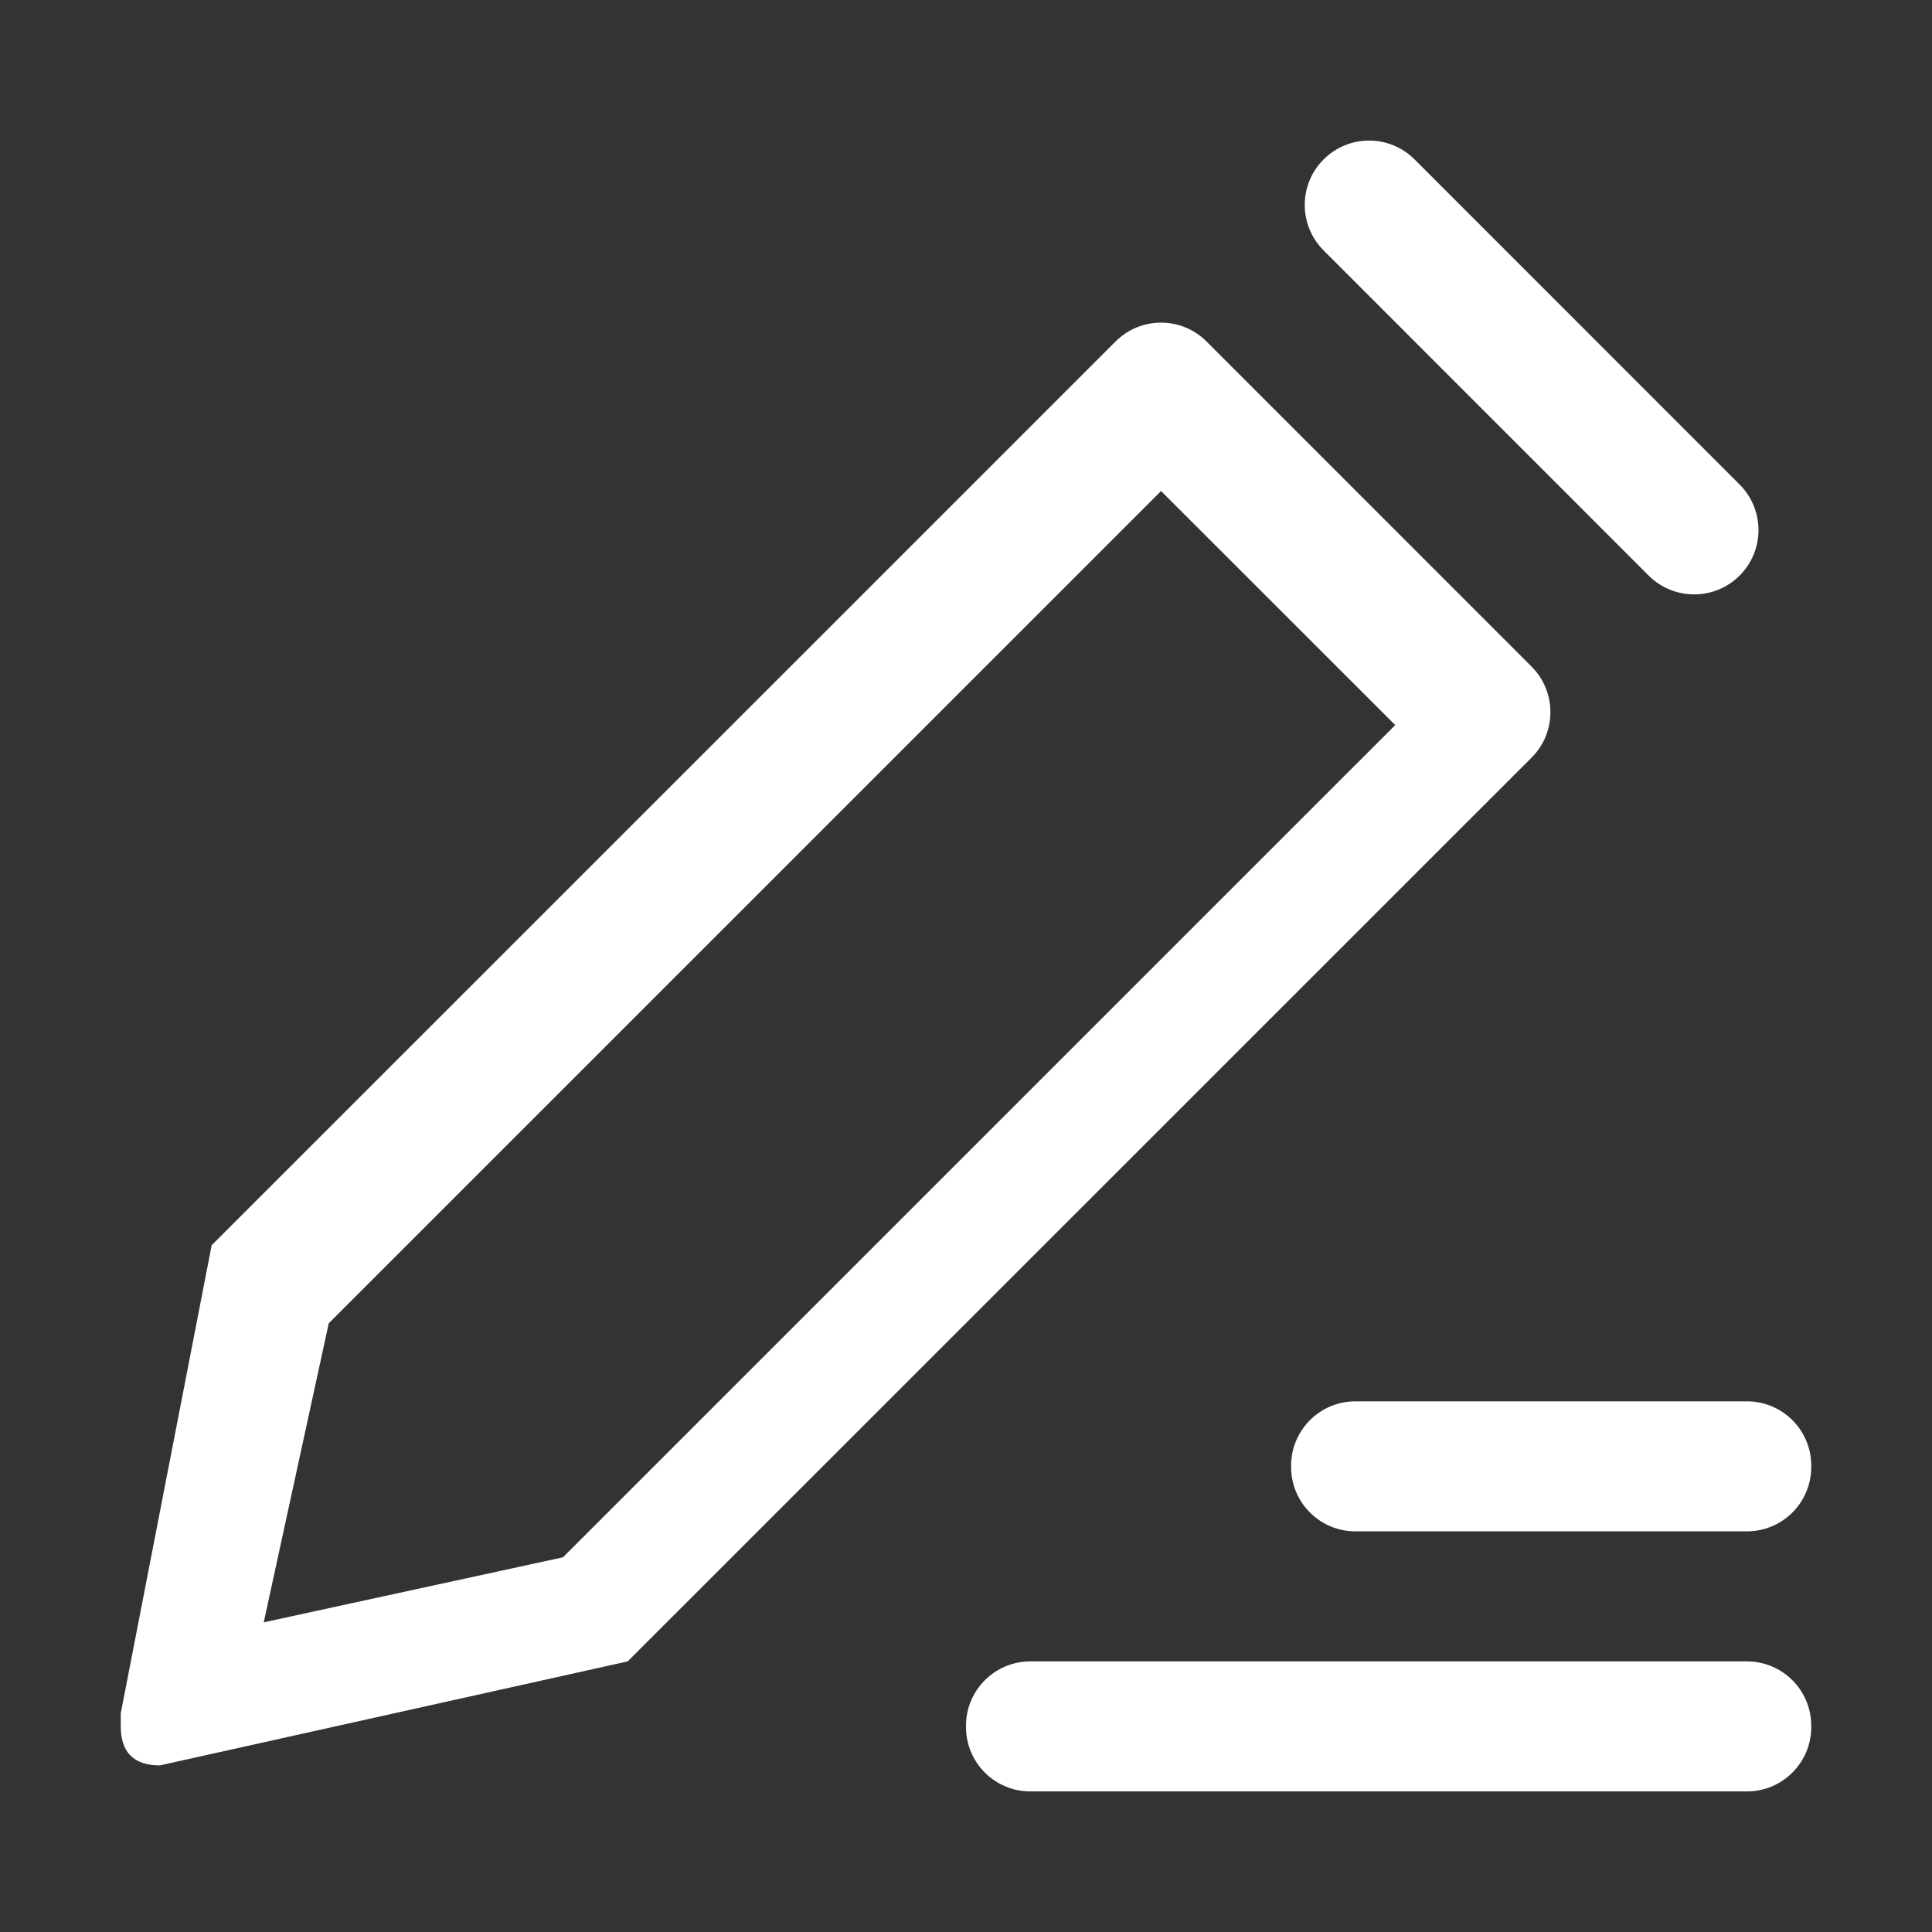 <?xml version="1.0" standalone="no"?><!DOCTYPE svg PUBLIC "-//W3C//DTD SVG 1.1//EN" "http://www.w3.org/Graphics/SVG/1.1/DTD/svg11.dtd"><svg t="1688110204327" class="icon" viewBox="0 0 1024 1024" version="1.1" xmlns="http://www.w3.org/2000/svg" p-id="2163" xmlns:xlink="http://www.w3.org/1999/xlink" width="200" height="200"><rect x="0" y="0" width="1024" height="1024" fill="#333333" stroke="none"/><path d="M925.9 949.49H546.1c-18.83 0-34.1-15.27-34.1-34.1v-0.72c0-18.83 15.27-34.1 34.1-34.1h379.8c18.83 0 34.1 15.27 34.1 34.1v0.72c0 18.84-15.27 34.1-34.1 34.1zM84.73 935.7C71 935.7 64 928.8 64 915.03v-6.9L112.19 660l479.08-479.01c13.32-13.32 34.91-13.31 48.23 0.01l172.28 172.33c13.31 13.32 13.31 34.91-0.01 48.22L332.69 880.57 84.73 935.7z m530.65-675.44l-441.13 441.1-34.46 158.51 158.58-34.46 441.13-441.1-124.12-124.05zM925.9 811.65H718.41c-18.83 0-34.1-15.27-34.1-34.1v-0.72c0-18.83 15.27-34.1 34.1-34.1H925.9c18.83 0 34.1 15.27 34.1 34.1v0.72c0 18.83-15.27 34.1-34.1 34.1zM701.52 84.51c13.32-13.33 34.92-13.34 48.25-0.01l172.28 172.33c13.31 13.31 13.31 34.89 0.01 48.21-13.32 13.33-34.92 13.34-48.25 0.01L701.53 132.72c-13.31-13.32-13.31-34.89-0.01-48.21z" p-id="2164" fill="#ffffff"></path></svg>